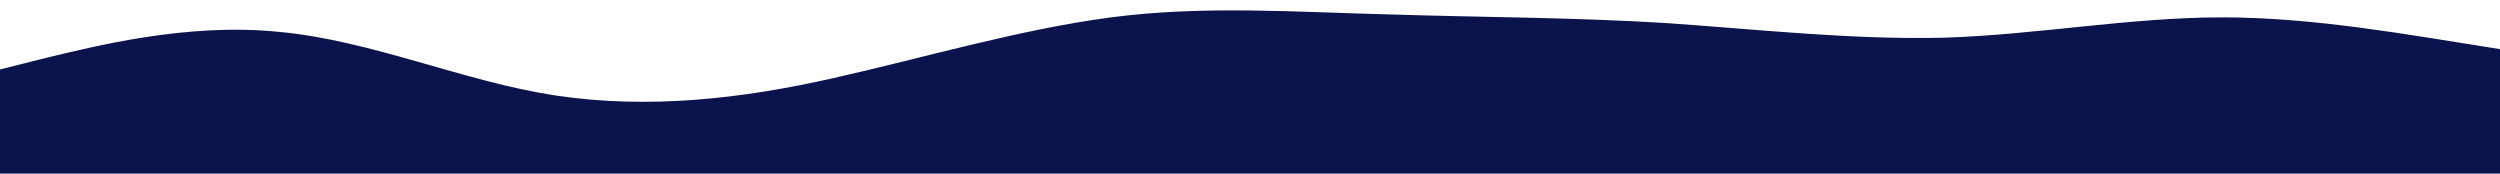 <?xml version="1.0" standalone="no"?>
<svg xmlns:xlink="http://www.w3.org/1999/xlink" id="wave" style="transform:rotate(180deg); transition: 0.3s" viewBox="0 0 1440 100" version="1.1" xmlns="http://www.w3.org/2000/svg">
    <defs>
        <linearGradient id="sw-gradient-0" x1="0" x2="0" y1="0" y2="0">
            <stop stop-color="rgba(11, 19, 76,1)" offset="0%"/>
            <stop stop-color="rgba(11, 19, 76,1)" offset="100%"/>
        </linearGradient>
    </defs>
    <path style="transform:translate(0, 0px); opacity:1" fill="url(#sw-gradient-0)" d="M0,40L26.7,33.3C53.3,27,107,13,160,18.3C213.3,23,267,47,320,55C373.3,63,427,57,480,45C533.3,33,587,17,640,10C693.3,3,747,7,800,8.3C853.3,10,907,10,960,13.3C1013.3,17,1067,23,1120,21.7C1173.3,20,1227,10,1280,10C1333.3,10,1387,20,1440,28.3C1493.3,37,1547,43,1600,53.3C1653.3,63,1707,77,1760,68.3C1813.3,60,1867,30,1920,18.3C1973.3,7,2027,13,2080,18.3C2133.3,23,2187,27,2240,26.7C2293.3,27,2347,23,2400,21.7C2453.3,20,2507,20,2560,31.7C2613.3,43,2667,67,2720,66.7C2773.3,67,2827,43,2880,36.7C2933.3,30,2987,40,3040,48.3C3093.3,57,3147,63,3200,68.3C3253.3,73,3307,77,3360,76.7C3413.3,77,3467,73,3520,68.3C3573.3,63,3627,57,3680,58.3C3733.3,60,3787,70,3813,75L3840,80L3840,100L3813.3,100C3786.7,100,3733,100,3680,100C3626.7,100,3573,100,3520,100C3466.7,100,3413,100,3360,100C3306.7,100,3253,100,3200,100C3146.7,100,3093,100,3040,100C2986.7,100,2933,100,2880,100C2826.7,100,2773,100,2720,100C2666.7,100,2613,100,2560,100C2506.7,100,2453,100,2400,100C2346.7,100,2293,100,2240,100C2186.7,100,2133,100,2080,100C2026.7,100,1973,100,1920,100C1866.7,100,1813,100,1760,100C1706.7,100,1653,100,1600,100C1546.7,100,1493,100,1440,100C1386.7,100,1333,100,1280,100C1226.7,100,1173,100,1120,100C1066.7,100,1013,100,960,100C906.7,100,853,100,800,100C746.7,100,693,100,640,100C586.7,100,533,100,480,100C426.7,100,373,100,320,100C266.7,100,213,100,160,100C106.7,100,53,100,27,100L0,100Z"/>
</svg>